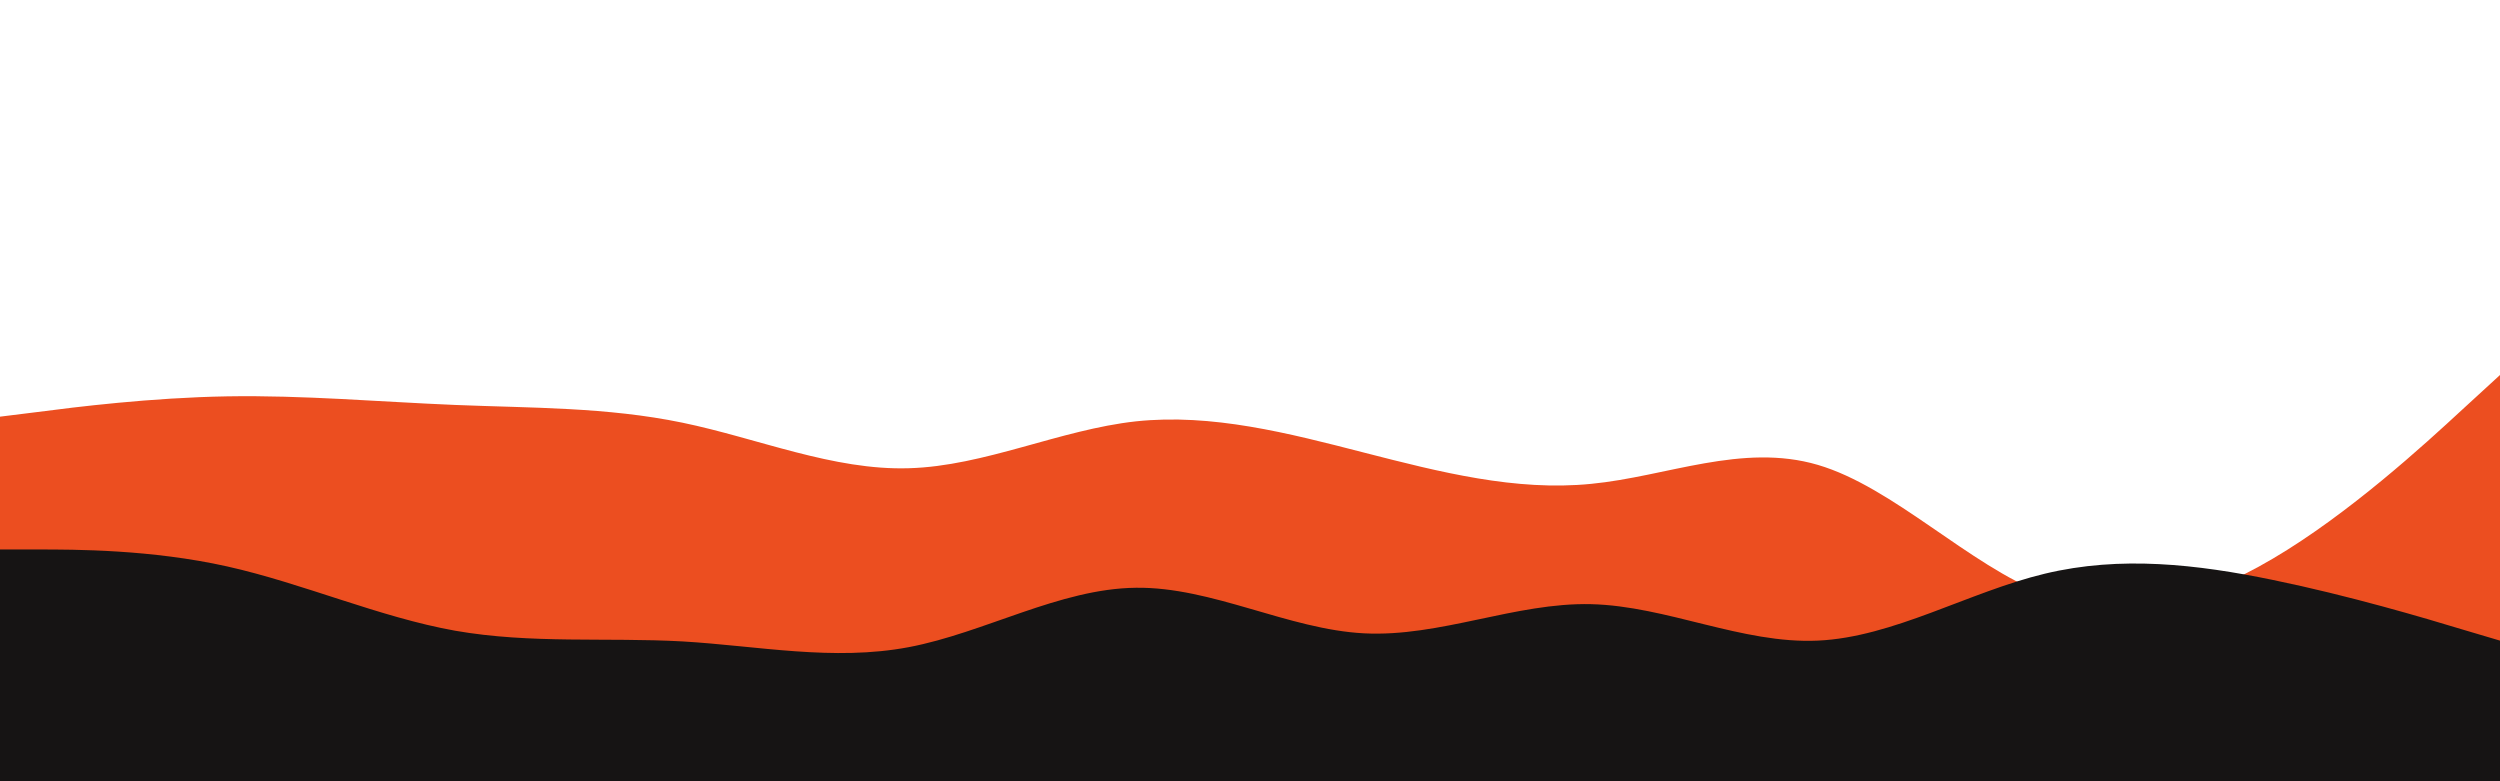 <svg id="visual" viewBox="0 0 960 300" width="960" height="300" xmlns="http://www.w3.org/2000/svg" xmlns:xlink="http://www.w3.org/1999/xlink" version="1.1"><path d="M0 160L14.5 158.2C29 156.3 58 152.7 87.2 152.2C116.3 151.7 145.7 154.3 174.8 155.5C204 156.7 233 156.3 262 162.3C291 168.3 320 180.7 349 179.8C378 179 407 165 436.2 161.8C465.3 158.7 494.7 166.3 523.8 173.8C553 181.3 582 188.7 611 185.8C640 183 669 170 698 178.5C727 187 756 217 785.2 228.2C814.3 239.3 843.7 231.7 872.8 214.5C902 197.3 931 170.7 945.5 157.3L960 144L960 301L945.5 301C931 301 902 301 872.8 301C843.7 301 814.3 301 785.2 301C756 301 727 301 698 301C669 301 640 301 611 301C582 301 553 301 523.8 301C494.7 301 465.3 301 436.2 301C407 301 378 301 349 301C320 301 291 301 262 301C233 301 204 301 174.8 301C145.7 301 116.3 301 87.2 301C58 301 29 301 14.5 301L0 301Z" fill="#ec4e20"></path><path d="M0 211L14.5 211C29 211 58 211 87.2 217.5C116.3 224 145.7 237 174.8 242.2C204 247.3 233 244.7 262 246.3C291 248 320 254 349 248.5C378 243 407 226 436.2 225.7C465.3 225.3 494.7 241.7 523.8 243.2C553 244.7 582 231.3 611 232C640 232.7 669 247.3 698 246C727 244.7 756 227.3 785.2 220.3C814.3 213.3 843.7 216.7 872.8 222.7C902 228.7 931 237.3 945.5 241.7L960 246L960 301L945.5 301C931 301 902 301 872.8 301C843.7 301 814.3 301 785.2 301C756 301 727 301 698 301C669 301 640 301 611 301C582 301 553 301 523.8 301C494.7 301 465.3 301 436.2 301C407 301 378 301 349 301C320 301 291 301 262 301C233 301 204 301 174.8 301C145.7 301 116.3 301 87.2 301C58 301 29 301 14.5 301L0 301Z" fill="#161414"></path></svg>